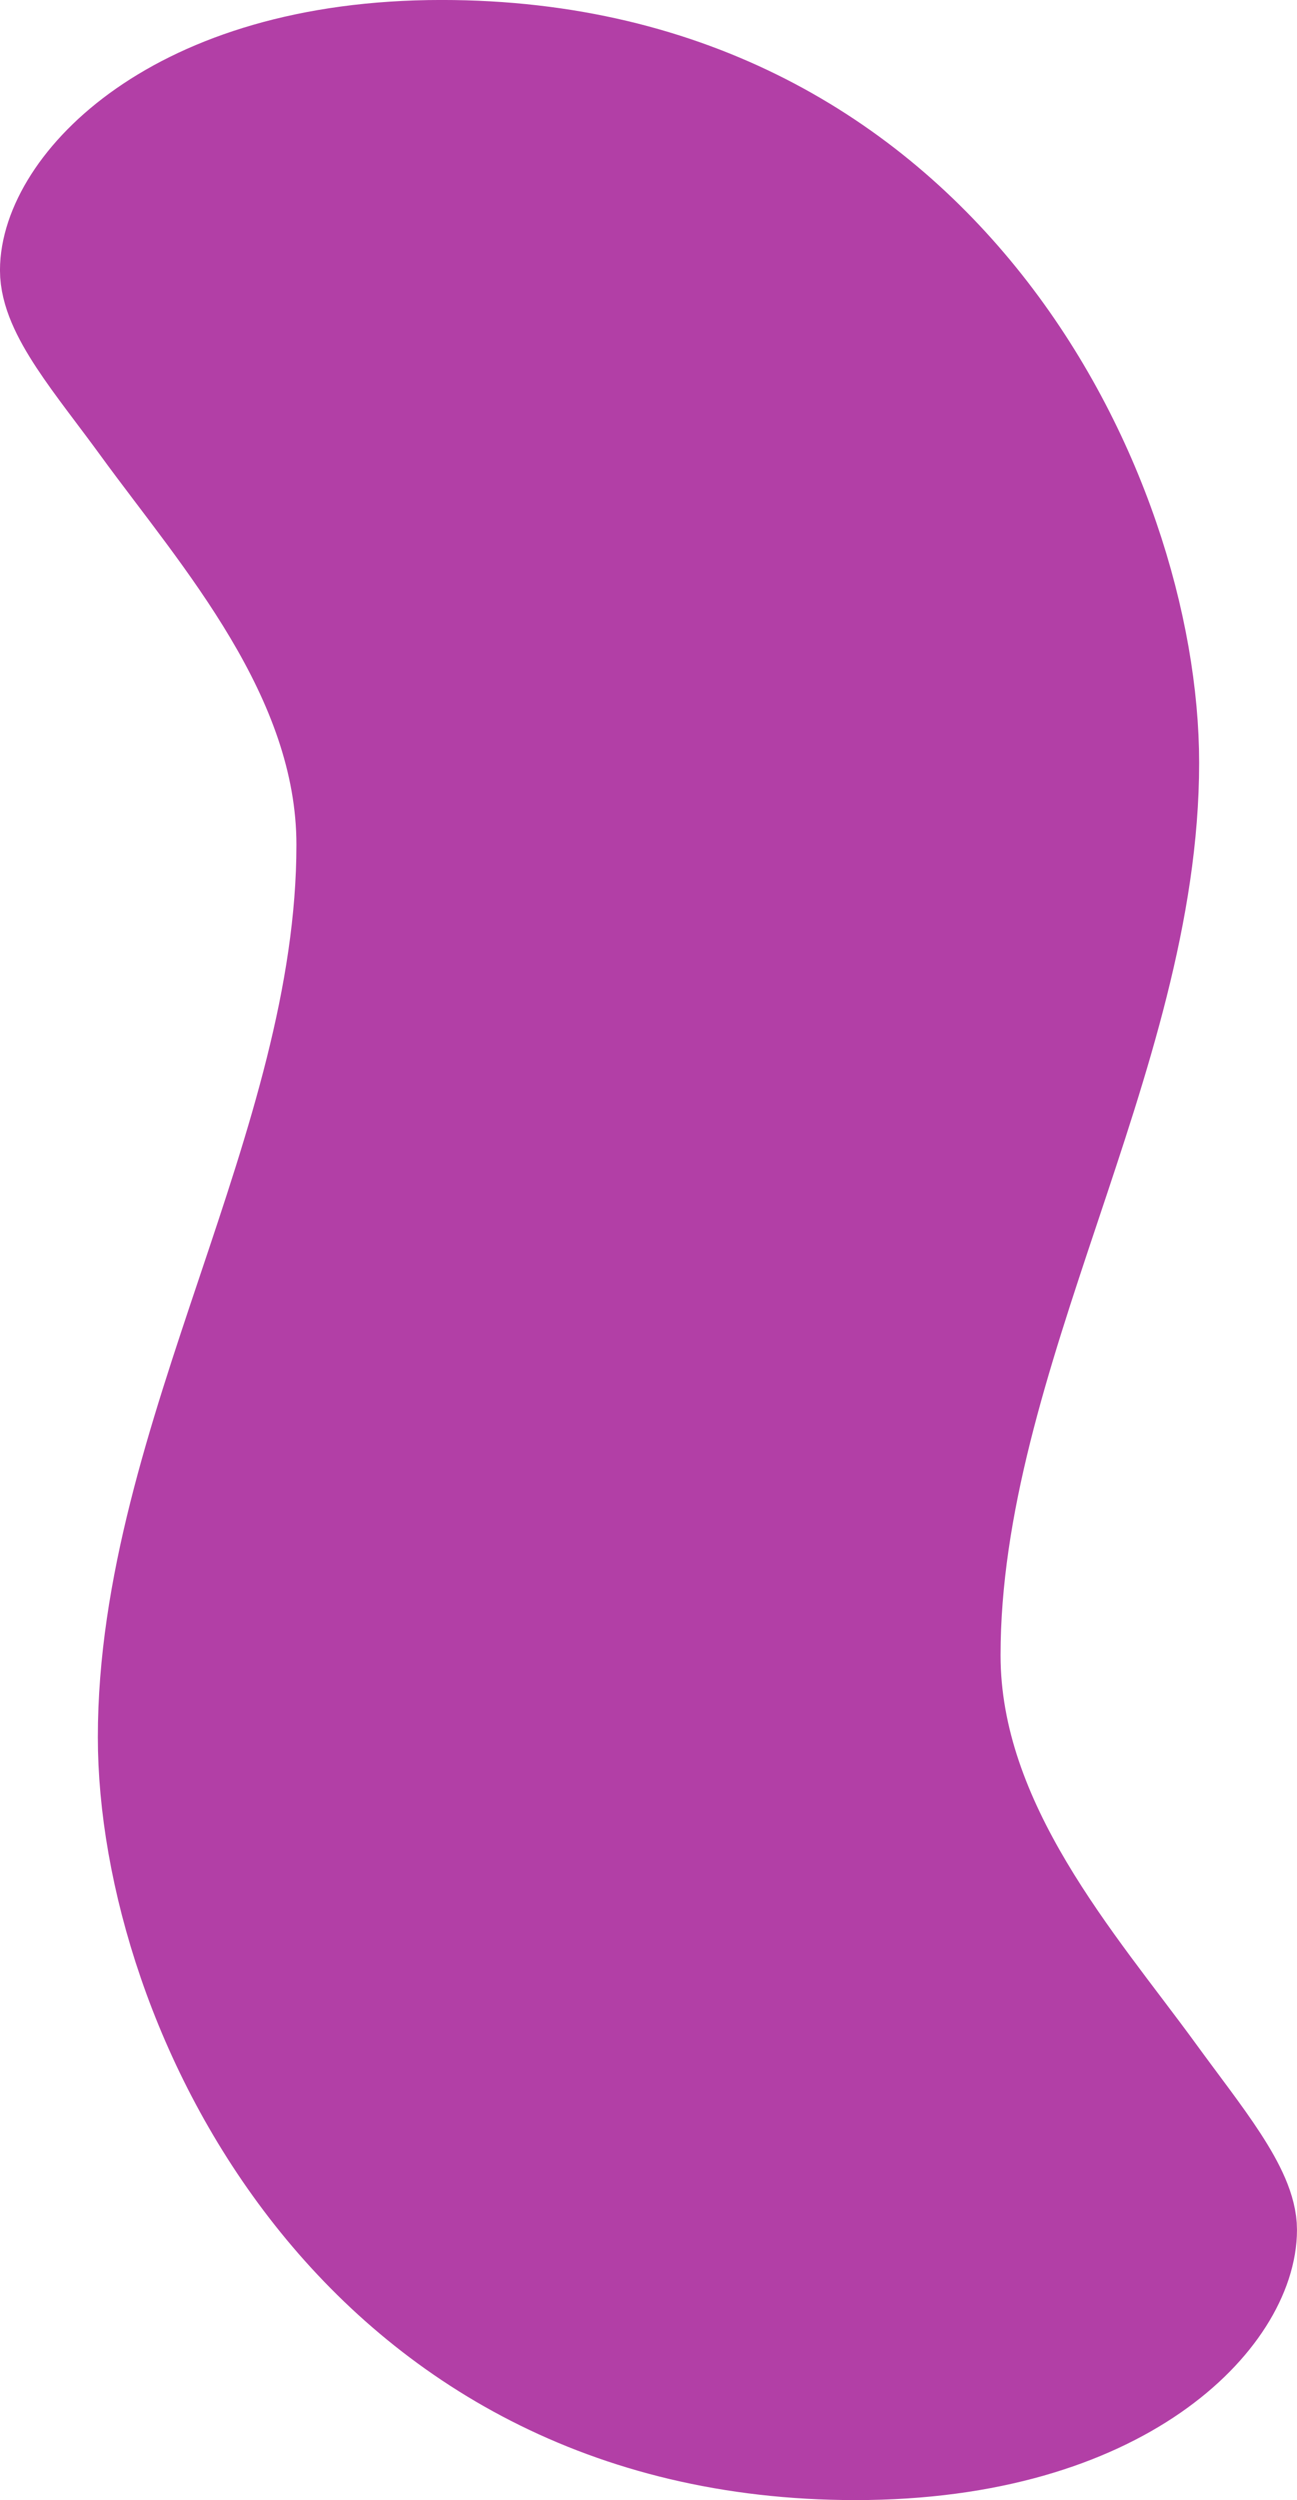 <svg height="106" viewBox="0 0 55 106" width="55" xmlns="http://www.w3.org/2000/svg"><path d="m40.429 70.182c0 7.16 5.324 13.052 8.684 17.673 1.922 2.643 3.886 4.966 3.886 6.685 0 3.681-5.292 9.46-16.725 9.46-21.284 0-30.125-18.921-30.125-30.345 0-12.686 8.421-25.064 8.421-37.838 0-7.16-5.324-13.051-8.685-17.673-1.922-2.643-3.886-4.853-3.886-6.685 0-3.568 5.292-9.46 16.726-9.46 21.284 0 30.125 18.921 30.125 30.345 0 12.565-8.421 25.117-8.421 37.838z" fill="#b23fa6" stroke="#b23fa6" stroke-linejoin="round" stroke-width="4"/></svg>